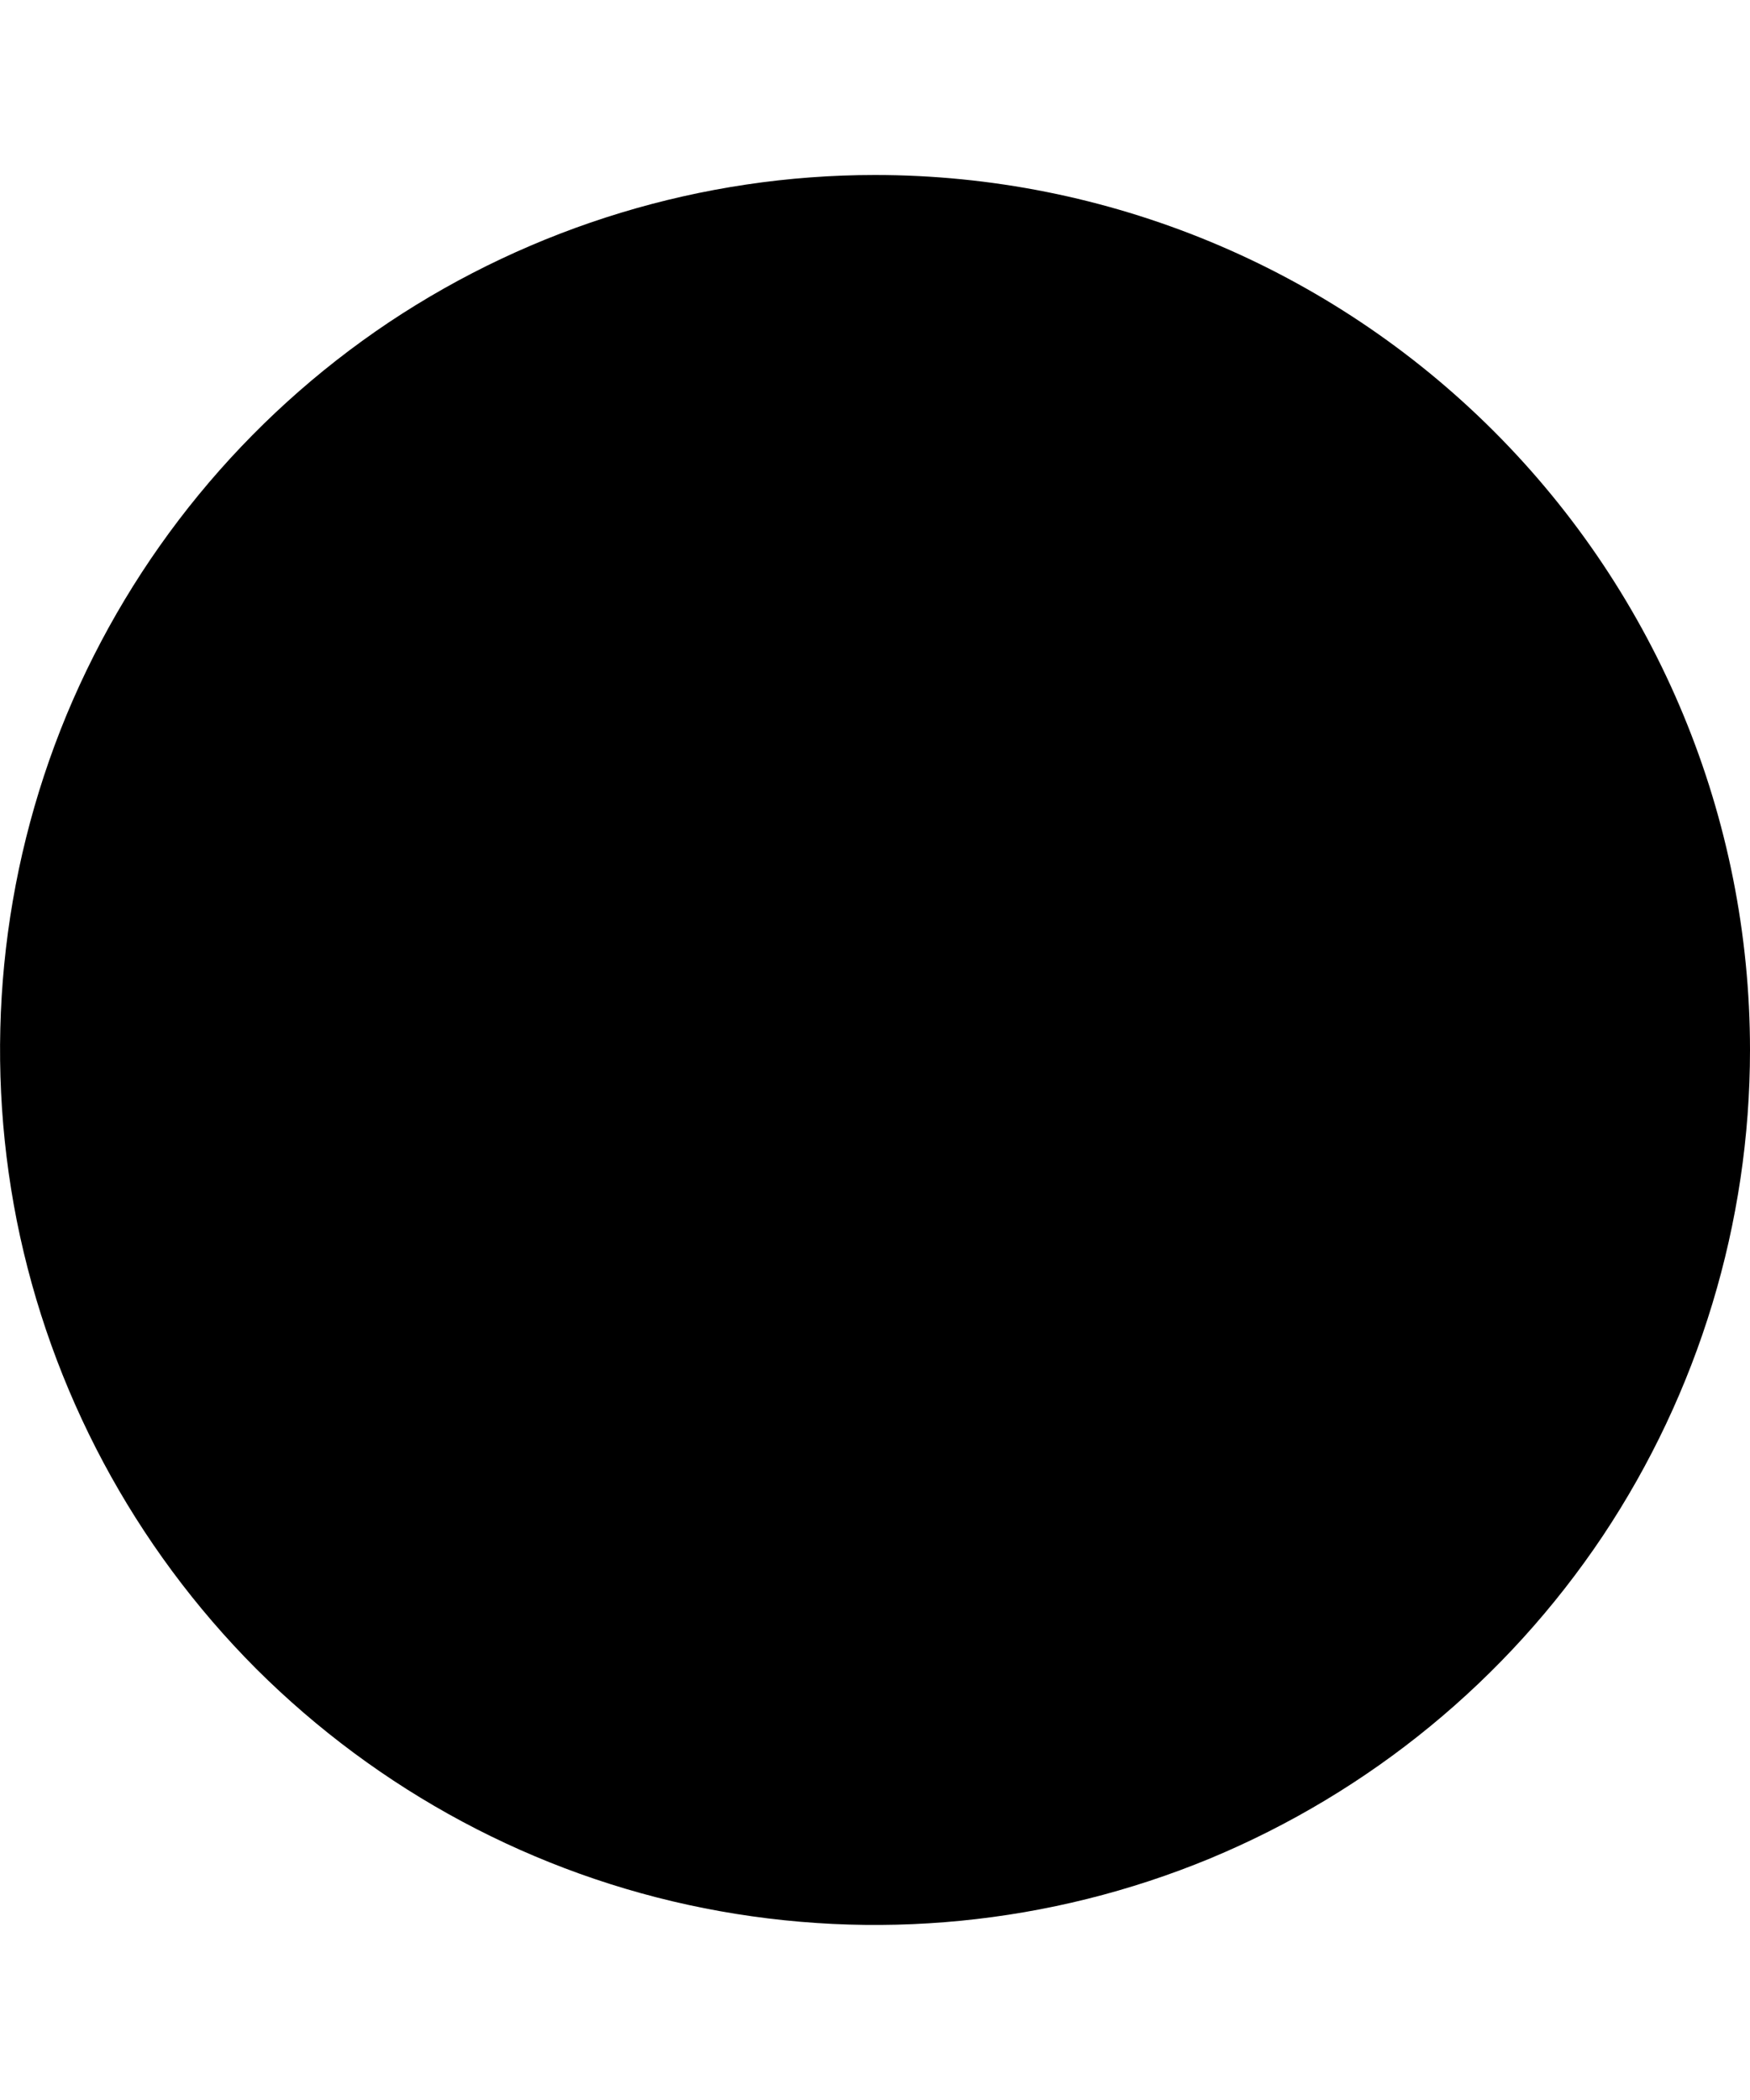 <svg width="5" height="6" viewBox="0 0 5 6" fill="none" xmlns="http://www.w3.org/2000/svg">
<g clip-path="url(#clip0_4081_29508)">
<path d="M5 3C5 3.494 4.853 3.978 4.579 4.389C4.304 4.8 3.914 5.12 3.457 5.31C3 5.499 2.497 5.548 2.012 5.452C1.527 5.356 1.082 5.117 0.732 4.768C0.383 4.418 0.145 3.973 0.048 3.488C-0.048 3.003 0.001 2.5 0.19 2.043C0.38 1.586 0.7 1.196 1.111 0.921C1.522 0.647 2.006 0.5 2.5 0.5C3.163 0.5 3.799 0.763 4.268 1.232C4.737 1.701 5 2.337 5 3Z" fill="black"/>
</g>
<defs>
<clipPath id="clip0_4081_29508">
<rect width="5" height="5" fill="white" transform="translate(0 0.5)"/>
</clipPath>
</defs>
</svg>
